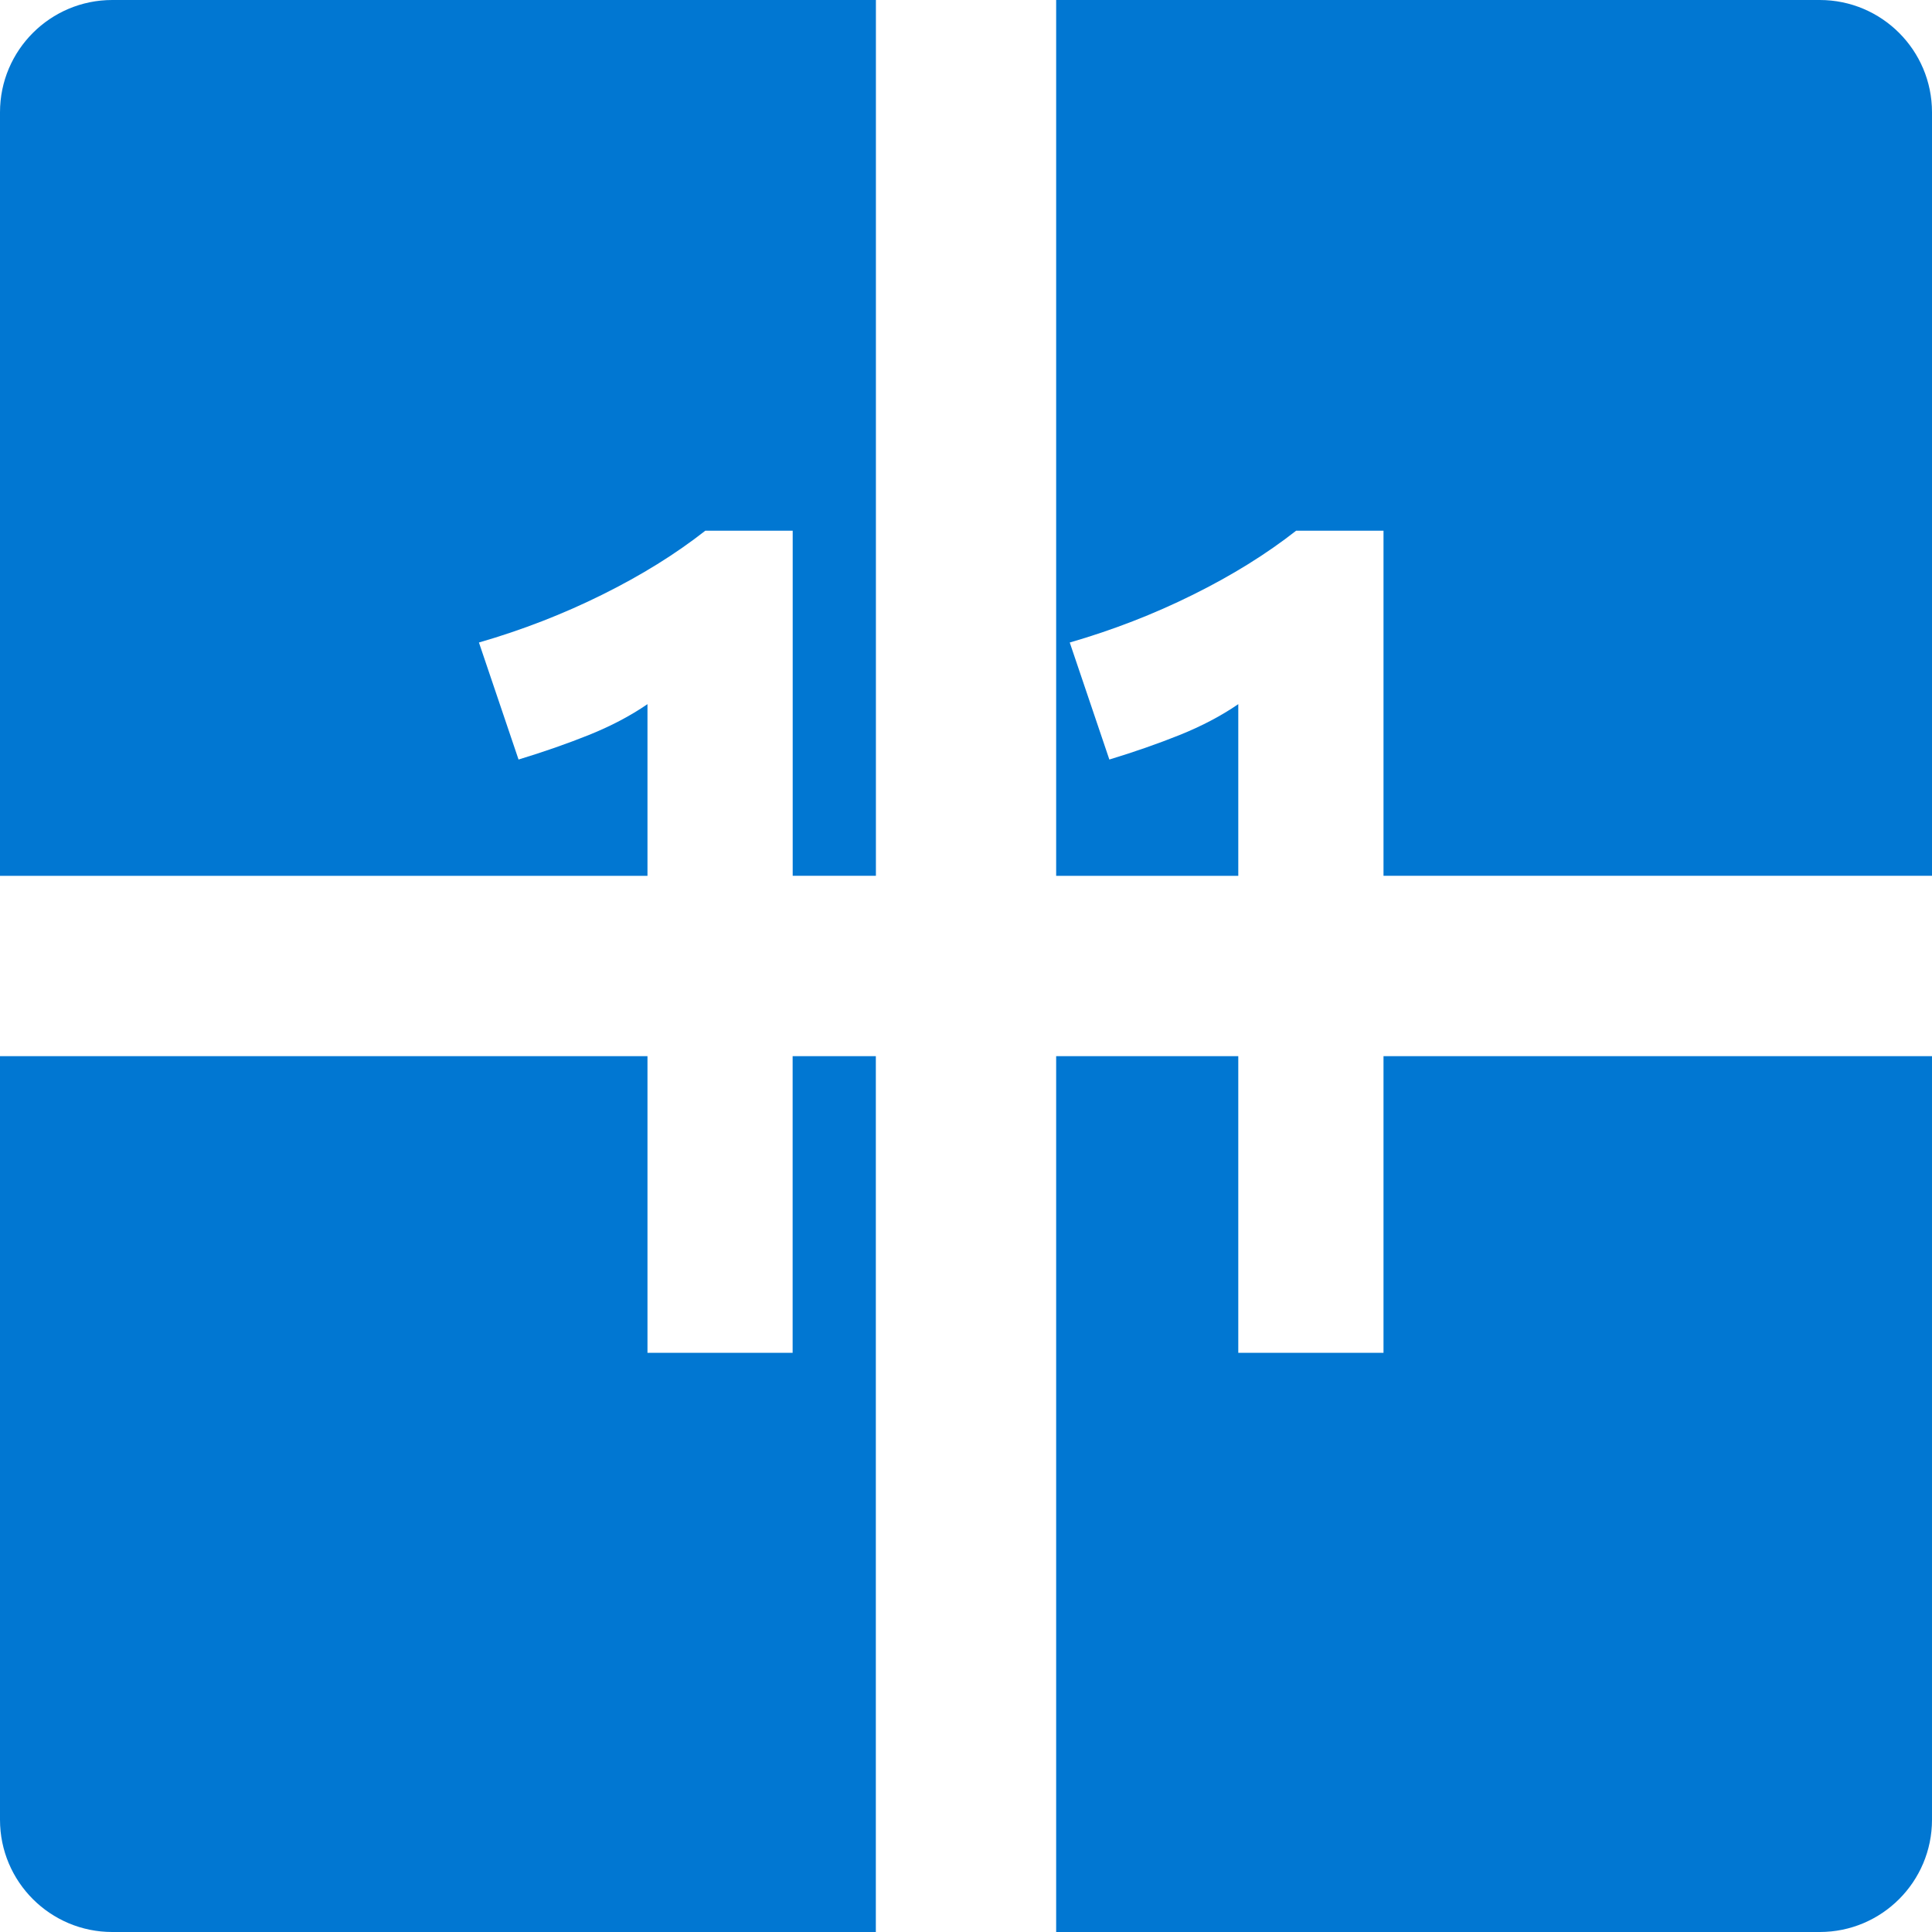 <?xml version="1.0" encoding="UTF-8"?>
<svg id="Layer_1" data-name="Layer 1" xmlns="http://www.w3.org/2000/svg" viewBox="0 0 300 300">
  <defs>
    <style>
      .cls-1 {
        fill: #0177d2;
        stroke-width: 0px;
      }
    </style>
  </defs>
  <path class="cls-1" d="m0,136h100.54v-26.66c-2.67,1.83-5.7,3.42-9.08,4.78-3.39,1.36-7.03,2.63-10.94,3.82l-6.15-18.17c6.67-1.93,13.05-4.4,19.13-7.42,6.08-3.01,11.42-6.33,16.02-9.94h13.57v53.58h12.92V0H17.43C7.81,0,0,7.81,0,17.43v118.57Z"/>
  <path class="cls-1" d="m183.2,114.12c-3.39,1.36-7.03,2.63-10.94,3.82l-6.15-18.17c6.67-1.93,13.05-4.4,19.13-7.42,6.08-3.01,11.42-6.33,16.02-9.94h13.57v53.58h85.17V17.43c0-9.63-7.81-17.43-17.43-17.43h-118.57v136h28.28v-26.66c-2.67,1.83-5.7,3.42-9.08,4.78Z"/>
  <path class="cls-1" d="m100.54,210.06v-46.06H0v118.57c0,9.63,7.81,17.43,17.43,17.43h118.57v-136h-12.92v46.06h-22.54Z"/>
  <path class="cls-1" d="m192.28,210.06v-46.06h-28.28v136h118.57c9.63,0,17.43-7.81,17.43-17.43v-118.57h-85.17v46.06h-22.54Z"/>
</svg>